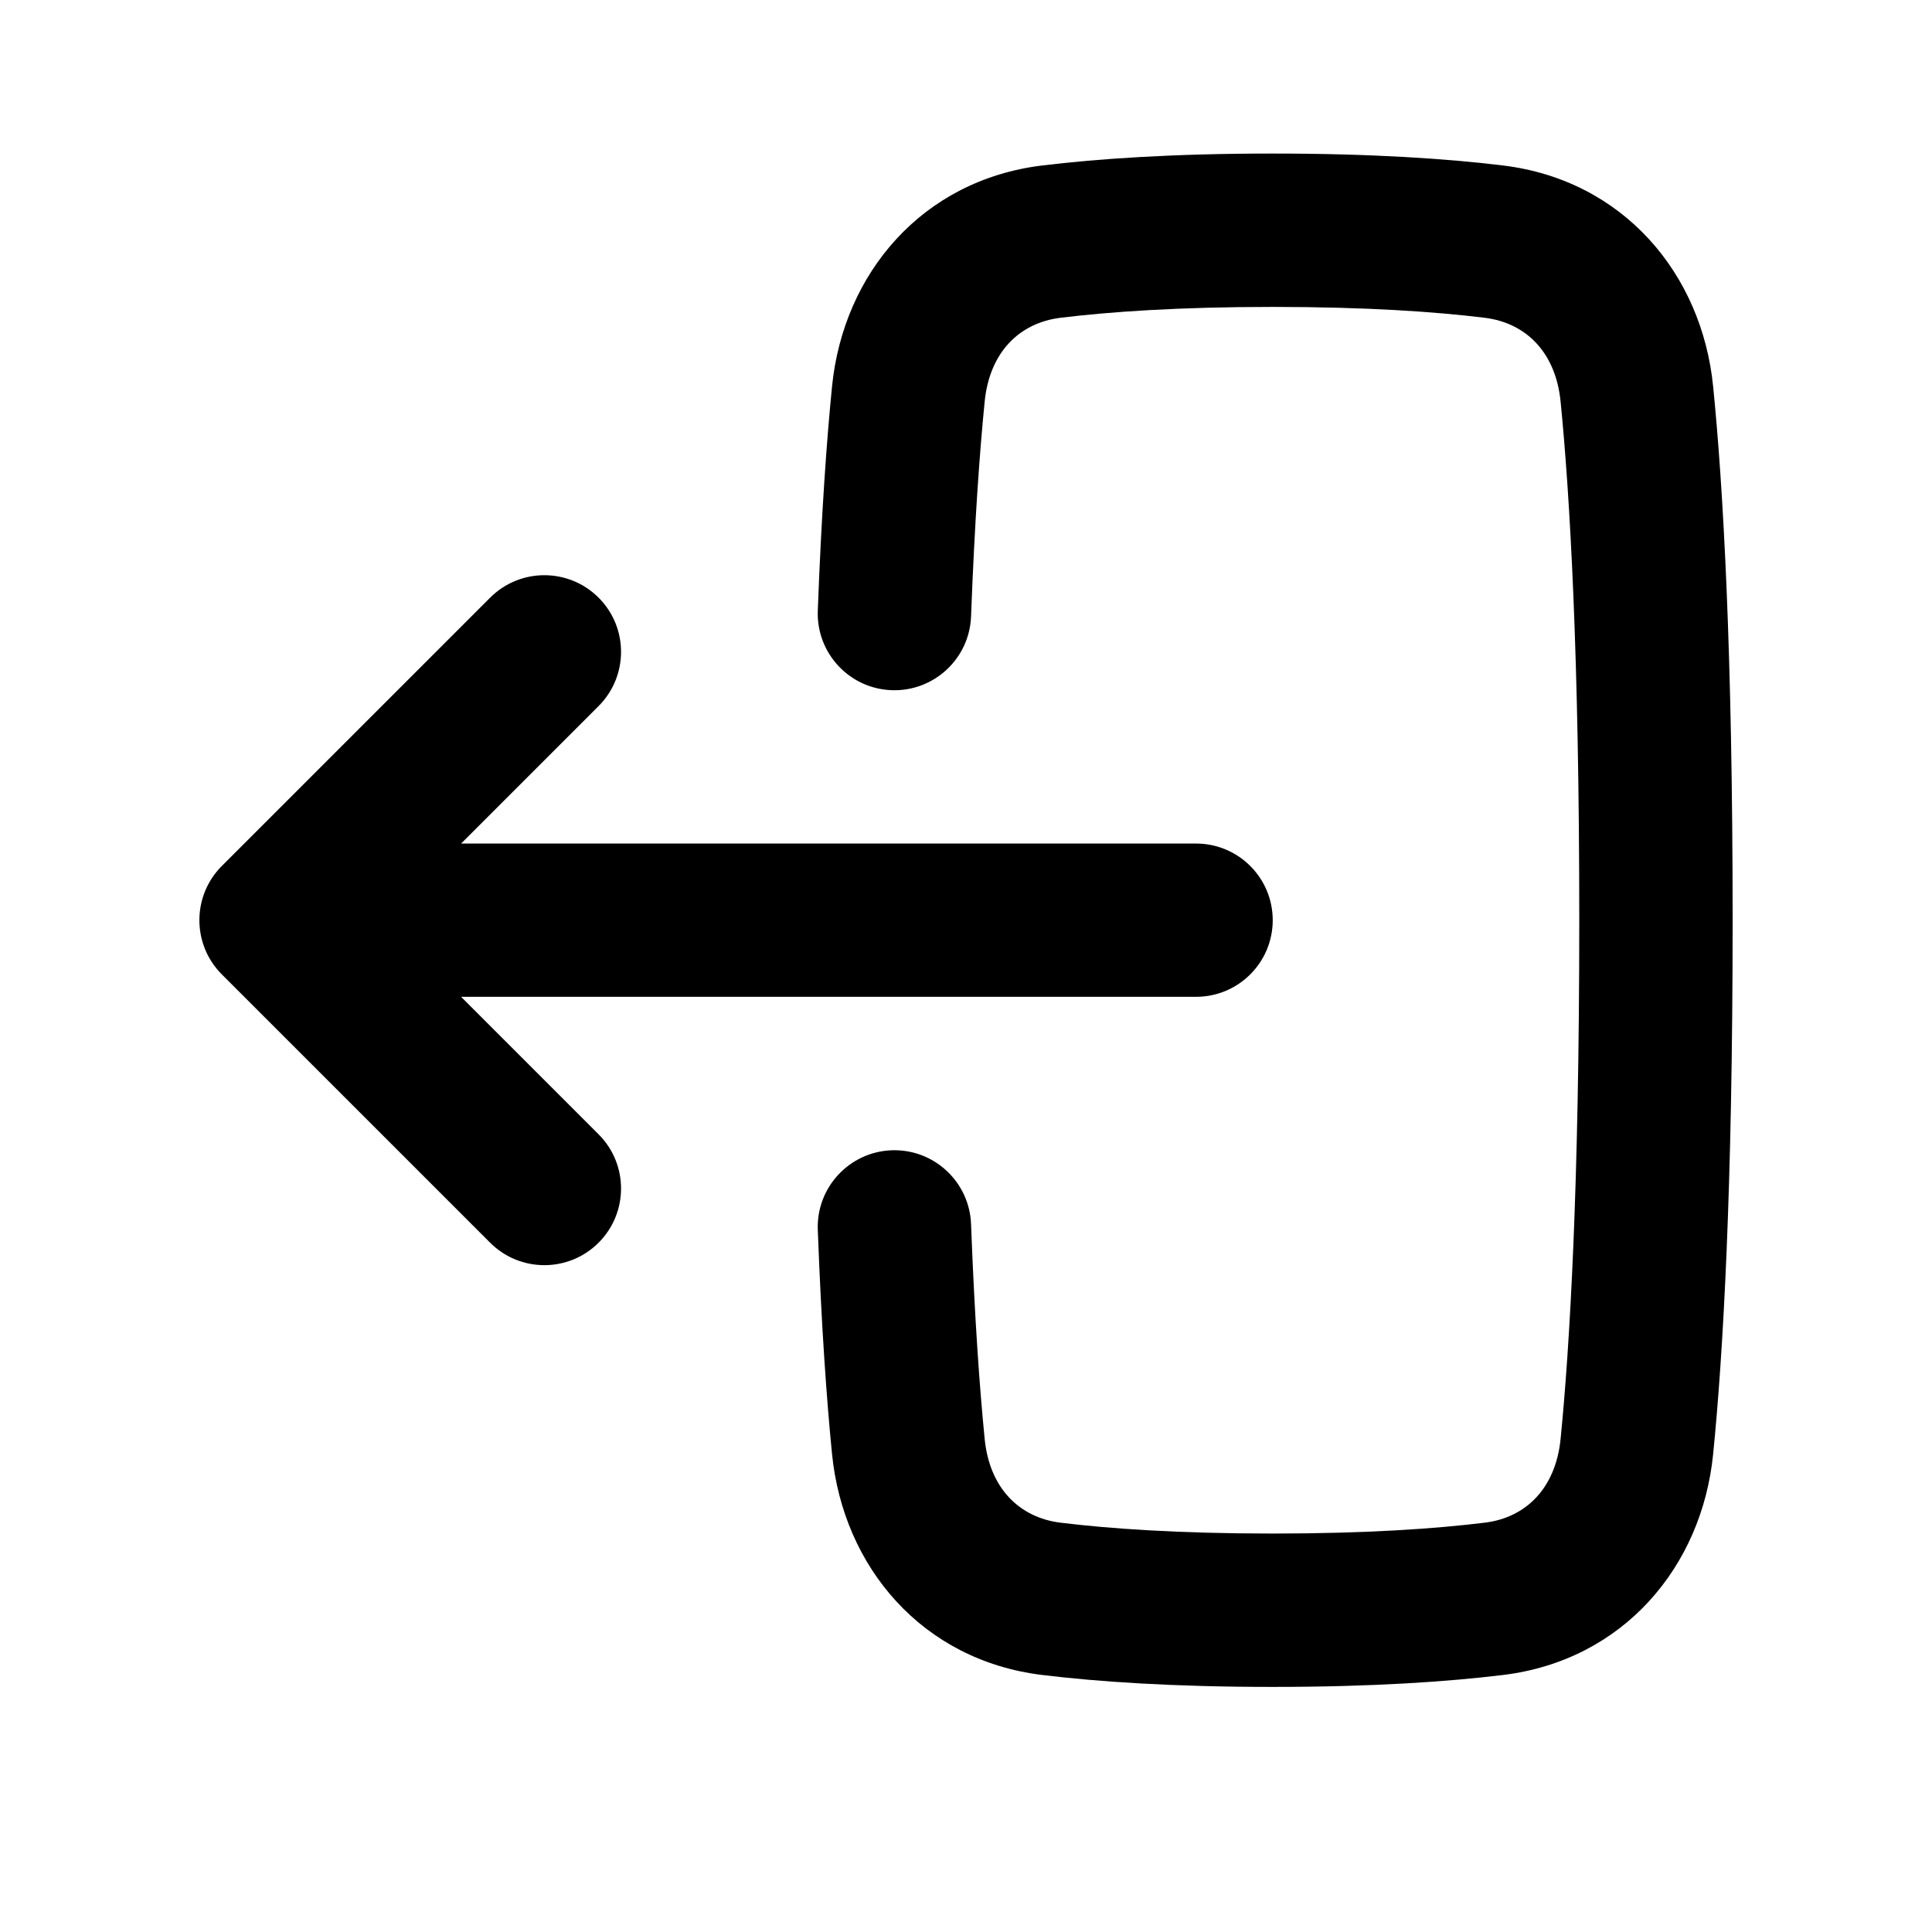 <svg width="16" height="16" viewBox="0 0 20 21" fill="none"
     xmlns="http://www.w3.org/2000/svg">
    <path fill-rule="evenodd" clip-rule="evenodd"
          d="M9.191 12.503C9.65 12.486 10.037 12.845 10.055 13.305C10.094 14.341 10.149 15.098 10.203 15.641C10.256 16.175 10.579 16.496 11.028 16.551C11.559 16.616 12.306 16.669 13.333 16.669C14.359 16.669 15.107 16.616 15.637 16.551C16.087 16.497 16.41 16.175 16.463 15.64C16.563 14.633 16.666 12.893 16.666 10.003C16.666 7.112 16.563 5.372 16.463 4.365C16.41 3.83 16.087 3.509 15.637 3.454C15.107 3.389 14.359 3.336 13.333 3.336C12.306 3.336 11.559 3.389 11.028 3.454C10.579 3.509 10.256 3.83 10.203 4.365C10.149 4.907 10.094 5.664 10.055 6.701C10.037 7.161 9.65 7.519 9.191 7.502C8.731 7.485 8.372 7.098 8.389 6.638C8.429 5.574 8.486 4.782 8.544 4.199C8.667 2.974 9.521 1.959 10.826 1.799C11.434 1.725 12.25 1.669 13.333 1.669C14.416 1.669 15.232 1.725 15.84 1.799C17.145 1.959 17.999 2.975 18.121 4.2C18.229 5.278 18.333 7.076 18.333 10.003C18.333 12.929 18.229 14.727 18.121 15.806C17.999 17.03 17.145 18.046 15.84 18.206C15.232 18.28 14.416 18.336 13.333 18.336C12.25 18.336 11.434 18.28 10.826 18.206C9.521 18.046 8.667 17.031 8.544 15.806C8.486 15.223 8.429 14.432 8.389 13.367C8.372 12.908 8.731 12.521 9.191 12.503Z"
          fill="currentColor"/>
    <path fill-rule="evenodd" clip-rule="evenodd"
          d="M6.006 12.329C6.332 12.655 6.332 13.182 6.006 13.508C5.681 13.833 5.153 13.833 4.828 13.508L1.911 10.591C1.586 10.266 1.586 9.738 1.911 9.413L4.828 6.496C5.153 6.171 5.681 6.171 6.006 6.496C6.332 6.821 6.332 7.349 6.006 7.675L4.512 9.169H12.5C12.961 9.169 13.334 9.542 13.334 10.002C13.334 10.462 12.961 10.835 12.5 10.835L4.512 10.835L6.006 12.329Z"
          fill="currentColor"/>
</svg>
